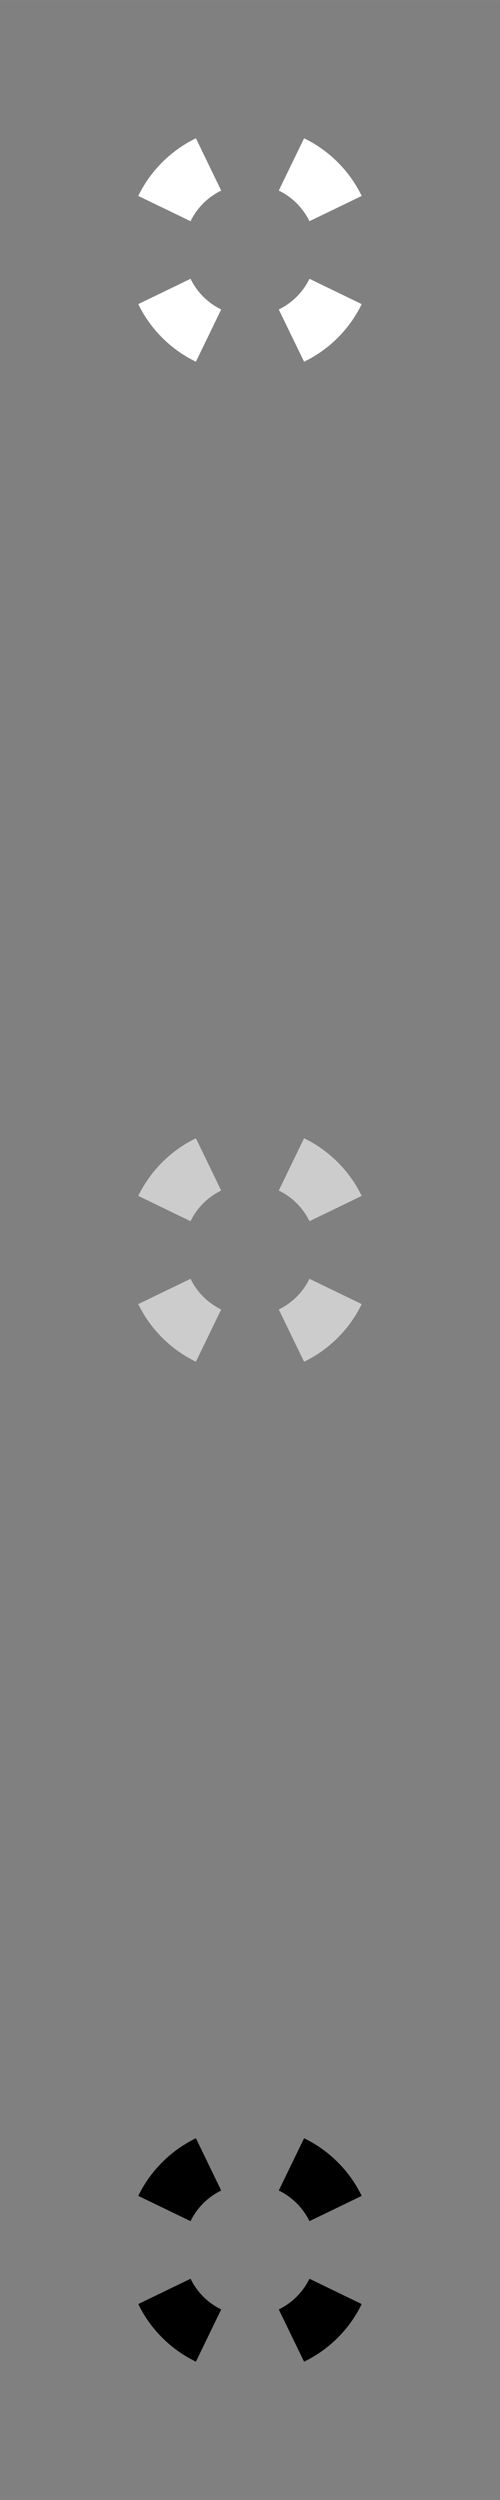 <svg xmlns="http://www.w3.org/2000/svg" xml:space="preserve" width="120.65mm" height="603.25mm" version="1.1" style="shape-rendering:geometricPrecision; text-rendering:geometricPrecision; image-rendering:optimizeQuality; fill-rule:evenodd; clip-rule:evenodd"
viewBox="0 0 9956 49779"
 xmlns:xlink="http://www.w3.org/1999/xlink">
 <rect x="0" y="0" width="9956" height="49779" fill="#808080" stroke="none"/>
 <!-- Created by: Treedbox, treedbox.com.br -->
 <defs>
  <style type="text/css">
   <![CDATA[
    .fil0 {fill:none}
    .fil1 {fill:none}
    .fil2 {fill:#fff}
    .fil3 {fill:#ccc}
    .fil4 {fill:#000}
   ]]>
  </style>
 </defs>
 <g id="geo">
  <rect class="fil0" width="9956" height="49779"/>
  <g id="_584428544">
   <path class="fil1" d="M4978 2507c1365,0 2471,1106 2471,2471 0,1365 -1106,2471 -2471,2471 -1365,0 -2471,-1106 -2471,-2471 0,-1365 1106,-2471 2471,-2471zm0 1155c726,0 1315,589 1315,1316 0,726 -589,1315 -1315,1315 -727,0 -1316,-589 -1316,-1315 0,-727 589,-1316 1316,-1316z"/>
   <path class="fil2" d="M6055 2753c500,243 905,648 1147,1148l-1040 503c-129,-265 -345,-481 -611,-610l504 -1041zm1147 3302c-242,500 -647,905 -1147,1147l-504 -1040c266,-129 482,-345 611,-611l1040 504zm-3301 1147c-500,-242 -905,-647 -1148,-1147l1041 -504c129,266 345,482 610,611l-503 1040zm-1148 -3301c243,-500 648,-905 1148,-1148l503 1041c-265,129 -481,345 -610,610l-1041 -503z"/>
  </g>
  <g id="_584477984">
   <path class="fil1" d="M4978 22418c1365,0 2471,1107 2471,2471 0,1365 -1106,2472 -2471,2472 -1365,0 -2471,-1107 -2471,-2472 0,-1364 1106,-2471 2471,-2471zm0 1156c726,0 1315,589 1315,1315 0,727 -589,1316 -1315,1316 -727,0 -1316,-589 -1316,-1316 0,-726 589,-1315 1316,-1315z"/>
   <path class="fil3" d="M6055 22665c500,242 905,648 1147,1147l-1040 504c-129,-266 -345,-482 -611,-611l504 -1040zm1147 3302c-242,499 -647,905 -1147,1147l-504 -1040c266,-129 482,-345 611,-611l1040 504zm-3301 1147c-500,-242 -905,-648 -1148,-1147l1041 -504c129,266 345,482 610,611l-503 1040zm-1148 -3302c243,-499 648,-905 1148,-1147l503 1040c-265,129 -481,345 -610,611l-1041 -504z"/>
  </g>
  <g id="_584469312">
   <path class="fil1" d="M4978 42330c1365,0 2471,1106 2471,2471 0,1365 -1106,2471 -2471,2471 -1365,0 -2471,-1106 -2471,-2471 0,-1365 1106,-2471 2471,-2471zm0 1155c726,0 1315,589 1315,1316 0,726 -589,1315 -1315,1315 -727,0 -1316,-589 -1316,-1315 0,-727 589,-1316 1316,-1316z"/>
   <path class="fil4" d="M6055 42576c500,243 905,648 1147,1148l-1040 503c-129,-265 -345,-481 -611,-610l504 -1041zm1147 3302c-242,500 -647,905 -1147,1147l-504 -1040c266,-129 482,-345 611,-611l1040 504zm-3301 1147c-500,-242 -905,-647 -1148,-1147l1041 -504c129,266 345,482 610,611l-503 1040zm-1148 -3301c243,-500 648,-905 1148,-1148l503 1041c-265,129 -481,345 -610,610l-1041 -503z"/>
  </g>
 </g>
</svg>